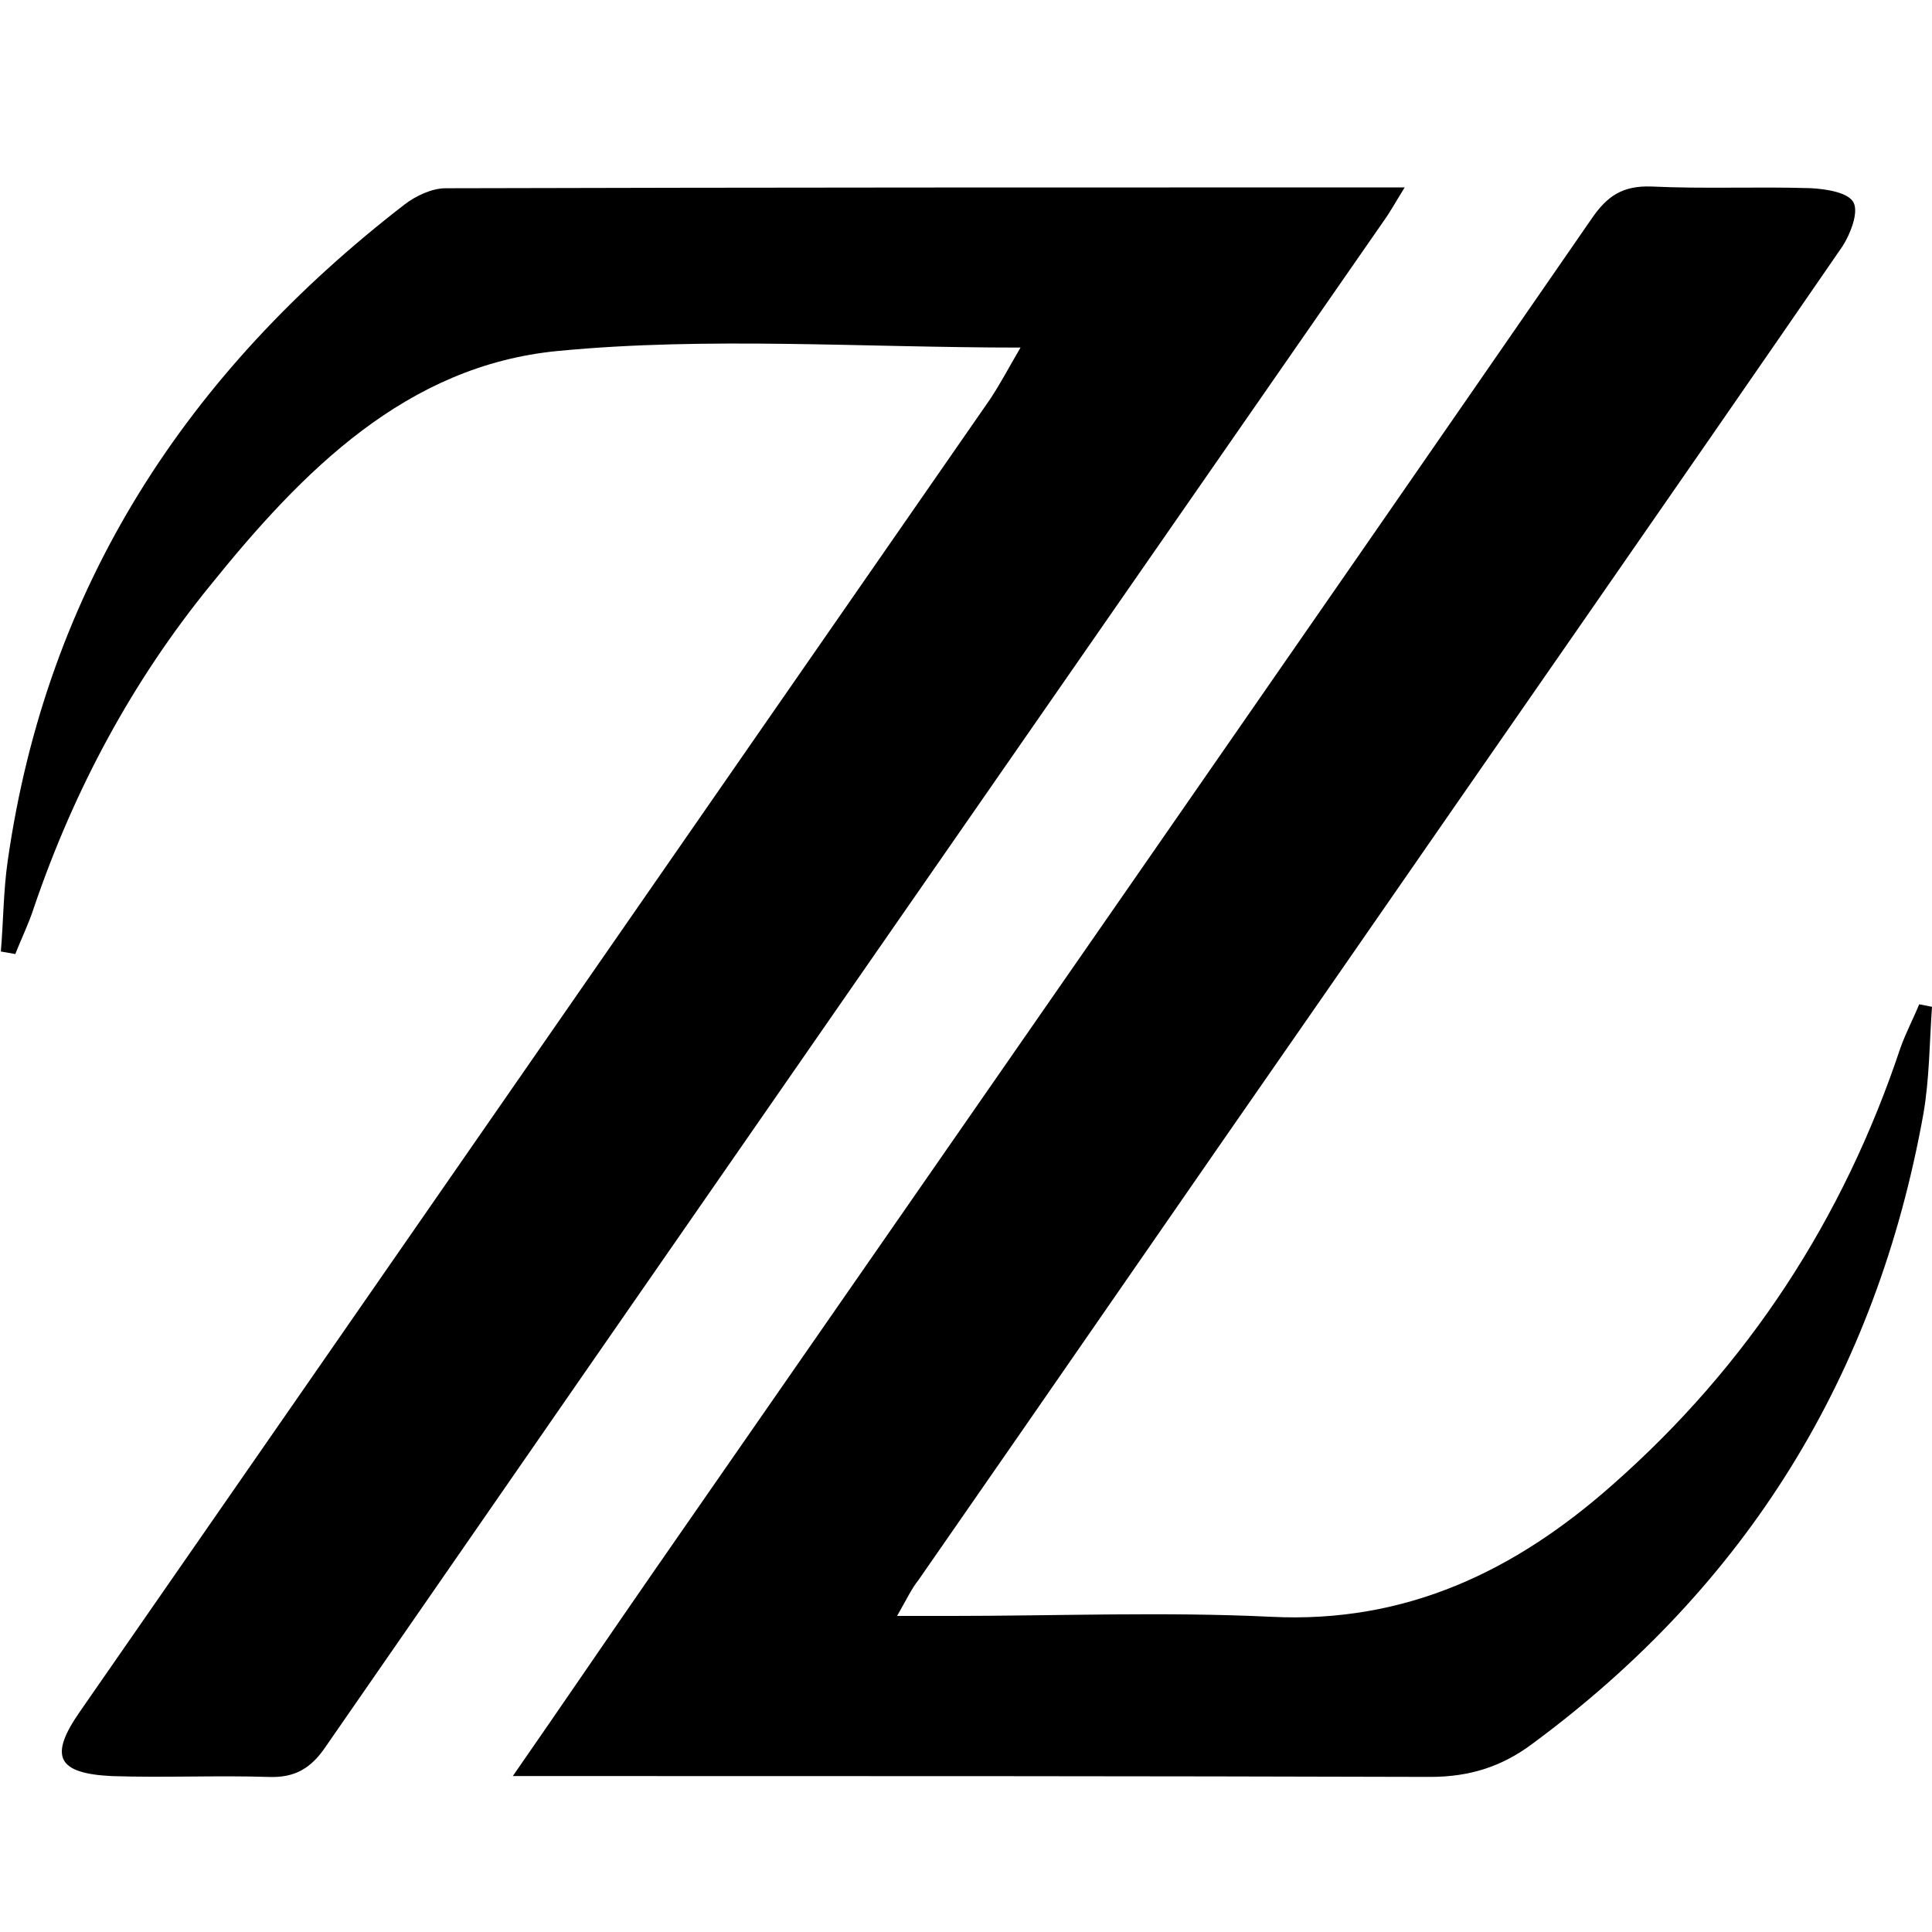 <!-- Generated by IcoMoon.io -->
<svg version="1.1" xmlns="http://www.w3.org/2000/svg" width="32" height="32" viewBox="0 0 32 32">
<title>ZAIF</title>
<path d="M14.857 26.765c0.395 0 0.635 0 0.889 0 1.764 0 3.541-0.071 5.305 0.014 2.243 0.113 4.049-0.762 5.658-2.187 2.243-1.975 3.824-4.402 4.769-7.238 0.085-0.24 0.212-0.48 0.31-0.72 0.071 0.014 0.141 0.028 0.212 0.042-0.042 0.593-0.042 1.185-0.141 1.764-0.776 4.332-2.921 7.817-6.476 10.441-0.508 0.381-1.044 0.55-1.693 0.55-4.797-0.014-9.594-0.014-14.392-0.014-0.226 0-0.451 0-0.804 0 0.832-1.199 1.58-2.3 2.342-3.4 5.178-7.464 10.37-14.928 15.534-22.406 0.254-0.367 0.508-0.536 0.974-0.522 0.889 0.042 1.764 0 2.653 0.028 0.254 0.014 0.621 0.071 0.705 0.24s-0.056 0.522-0.183 0.72c-2.836 4.12-5.7 8.226-8.55 12.346-2.258 3.245-4.501 6.504-6.758 9.75-0.113 0.141-0.183 0.296-0.353 0.593z"></path>
<path d="M16.903 5.757c-2.638 0-5.178-0.183-7.661 0.056-2.511 0.24-4.233 1.989-5.757 3.88-1.298 1.594-2.257 3.386-2.921 5.333-0.085 0.268-0.212 0.522-0.31 0.776-0.085-0.014-0.155-0.028-0.24-0.042 0.042-0.494 0.042-1.002 0.113-1.496 0.649-4.557 2.977-8.099 6.575-10.878 0.183-0.141 0.452-0.268 0.677-0.268 5.263-0.014 10.526-0.014 15.887-0.014-0.141 0.226-0.24 0.409-0.353 0.564-5.855 8.437-11.697 16.847-17.524 25.27-0.24 0.353-0.508 0.508-0.931 0.494-0.861-0.028-1.721 0.014-2.596-0.014-0.917-0.042-1.058-0.325-0.536-1.072 5.023-7.238 10.046-14.49 15.069-21.728 0.169-0.254 0.31-0.522 0.508-0.861z"></path>
</svg>
